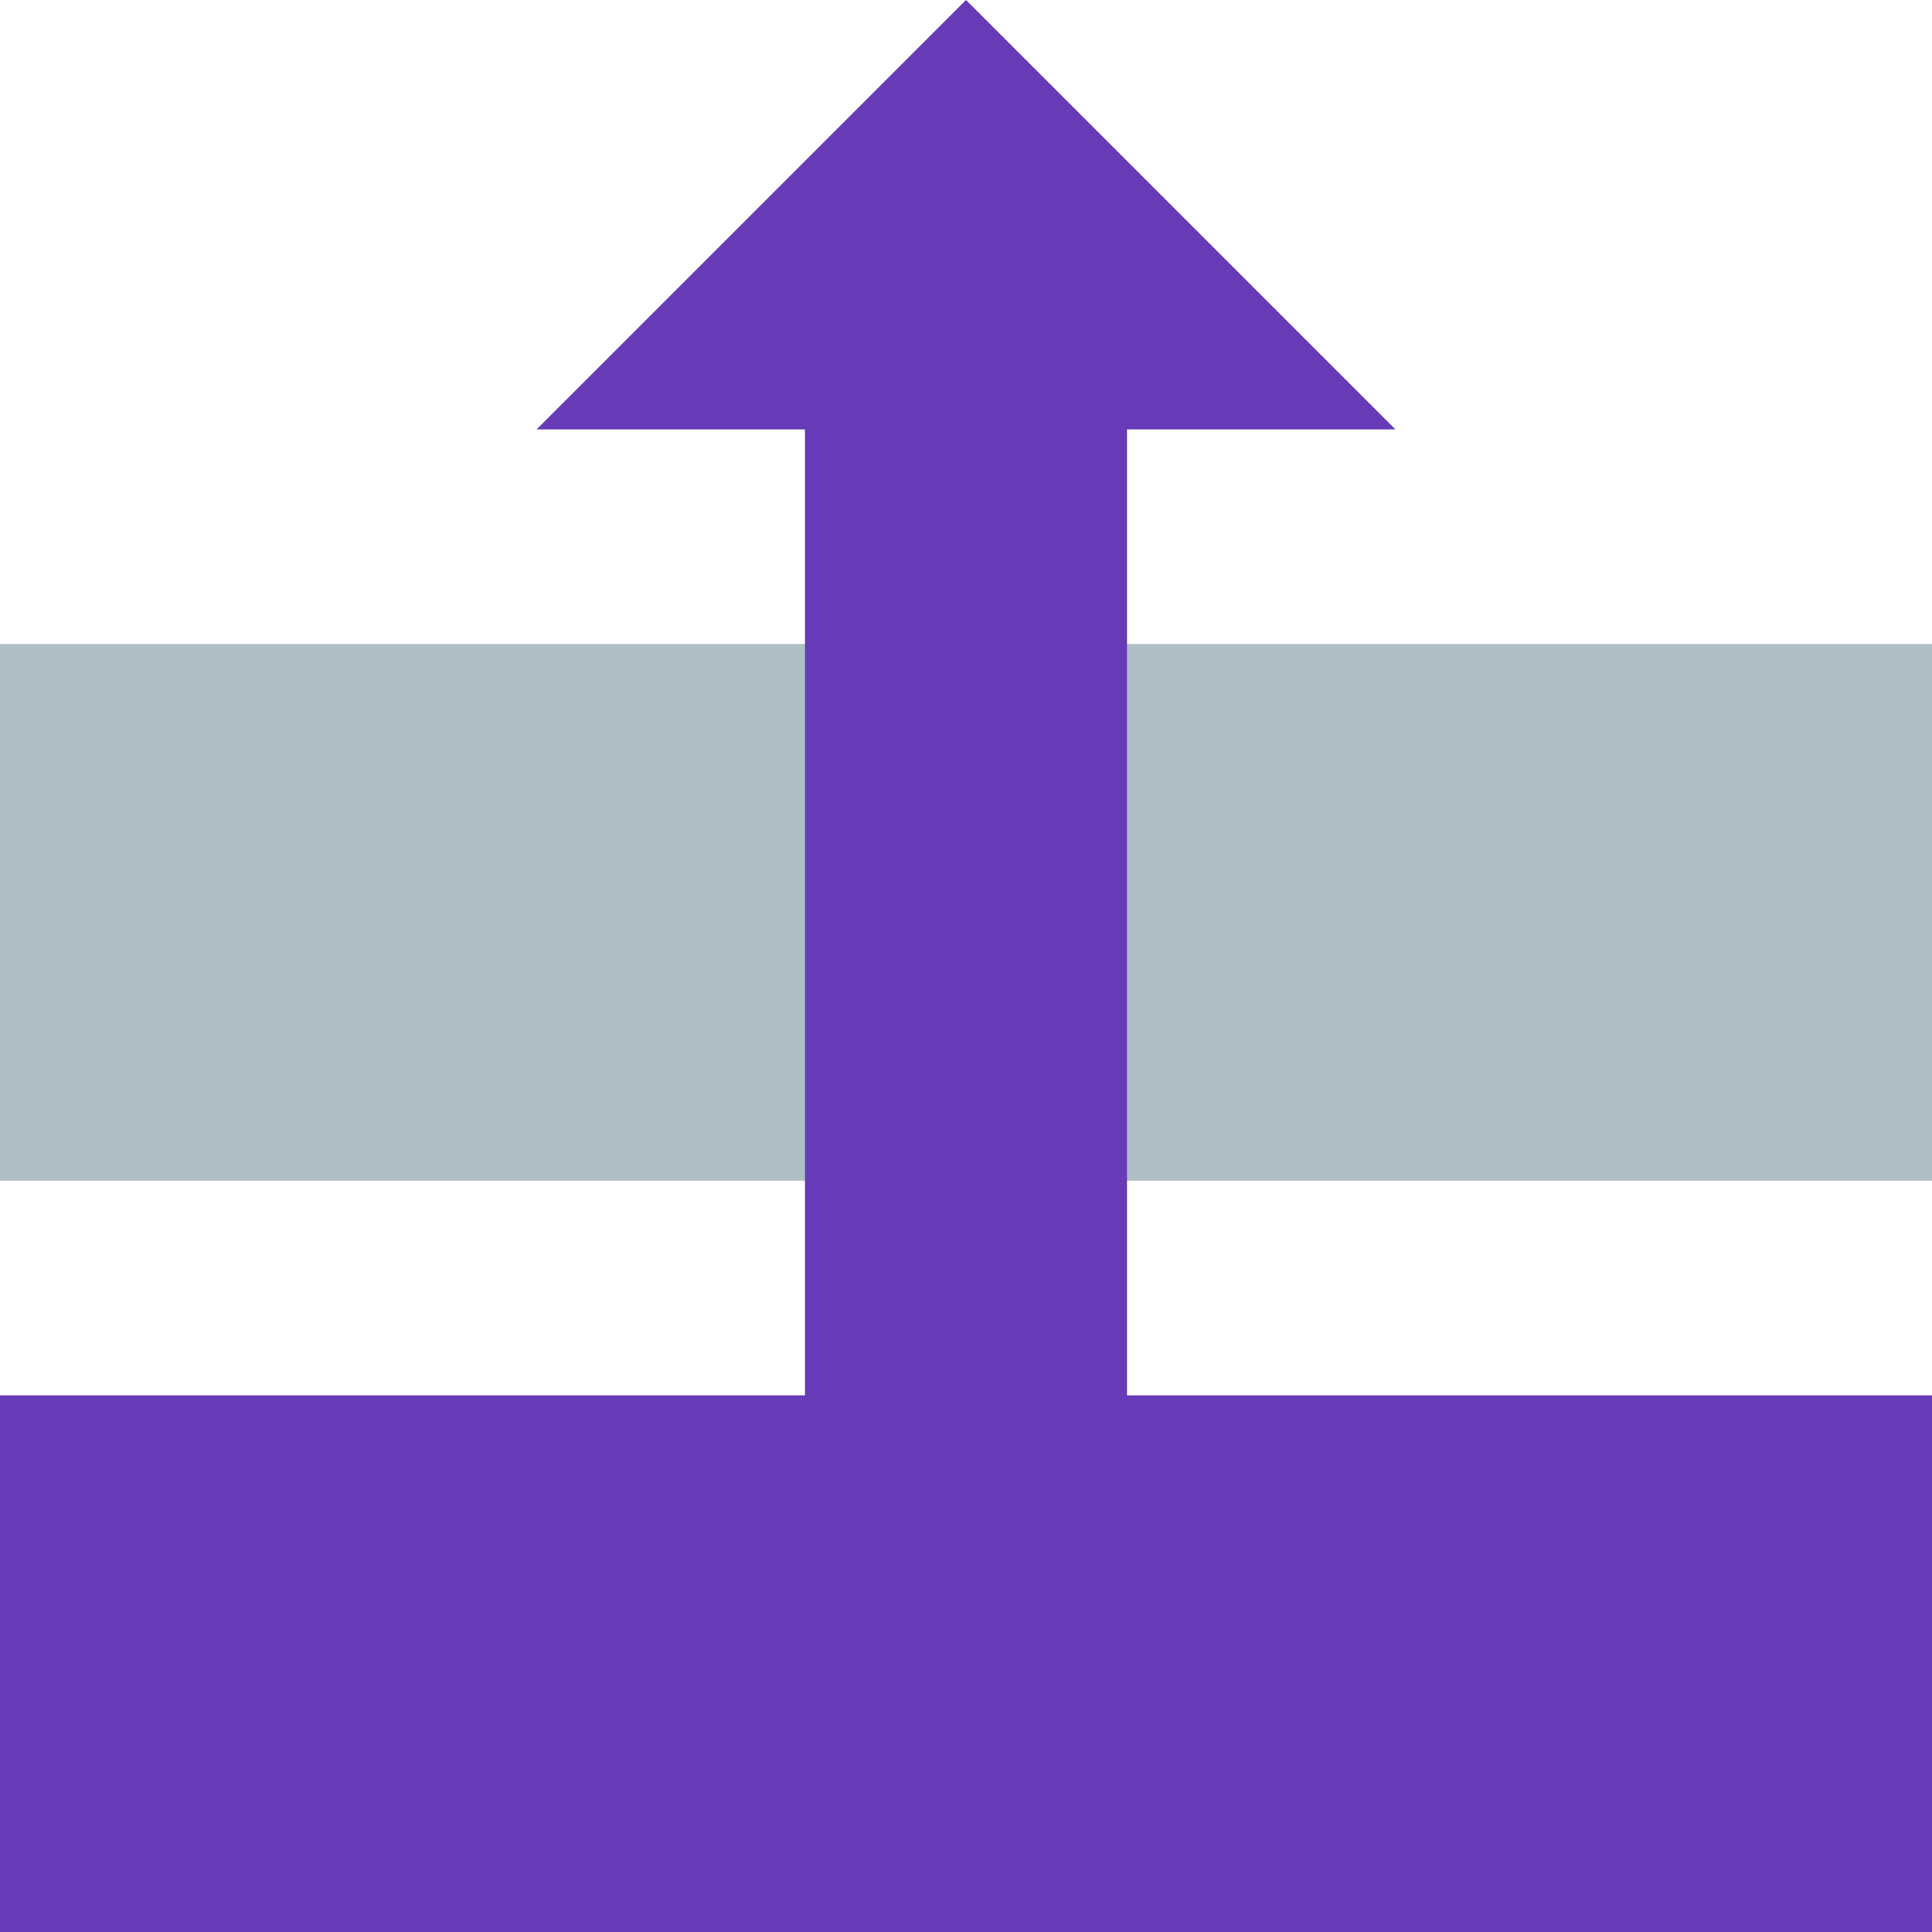 <?xml version="1.0" encoding="UTF-8"?>
<svg width="30px" height="30px" viewBox="0 0 30 30" version="1.1" xmlns="http://www.w3.org/2000/svg" xmlns:xlink="http://www.w3.org/1999/xlink">
    <!-- Generator: Sketch 63.1 (92452) - https://sketch.com -->
    <title>ASCENDING</title>
    <desc>Created with Sketch.</desc>
    <g id="Page-1" stroke="none" stroke-width="1" fill="none" fill-rule="evenodd">
        <g id="24.3-MAIN-UI---CUSTOMER-ANALYTICS-(-SORTING)" transform="translate(-617, -3335)">
            <g id="4.PRODUCT-RATING" transform="translate(313, 3204)">
                <g id="NOTIFICATION-BAR" transform="translate(284, 68)">
                    <g id="CHEF" transform="translate(0, 48)">
                        <g id="ASCENDING" transform="translate(20, 15)">
                            <g>
                                <rect id="Rectangle-path" fill="#673AB7" x="0" y="21.667" width="30" height="8.333"></rect>
                                <rect id="Rectangle-path" fill="#B0BEC5" x="0" y="10" width="30" height="8.333"></rect>
                                <rect id="Rectangle-path" fill="#673AB7" x="12.5" y="5" width="5" height="21.667"></rect>
                                <polygon id="Shape" fill="#673AB7" points="15 0 8.333 6.667 21.667 6.667"></polygon>
                            </g>
                        </g>
                    </g>
                </g>
            </g>
        </g>
    </g>
</svg>